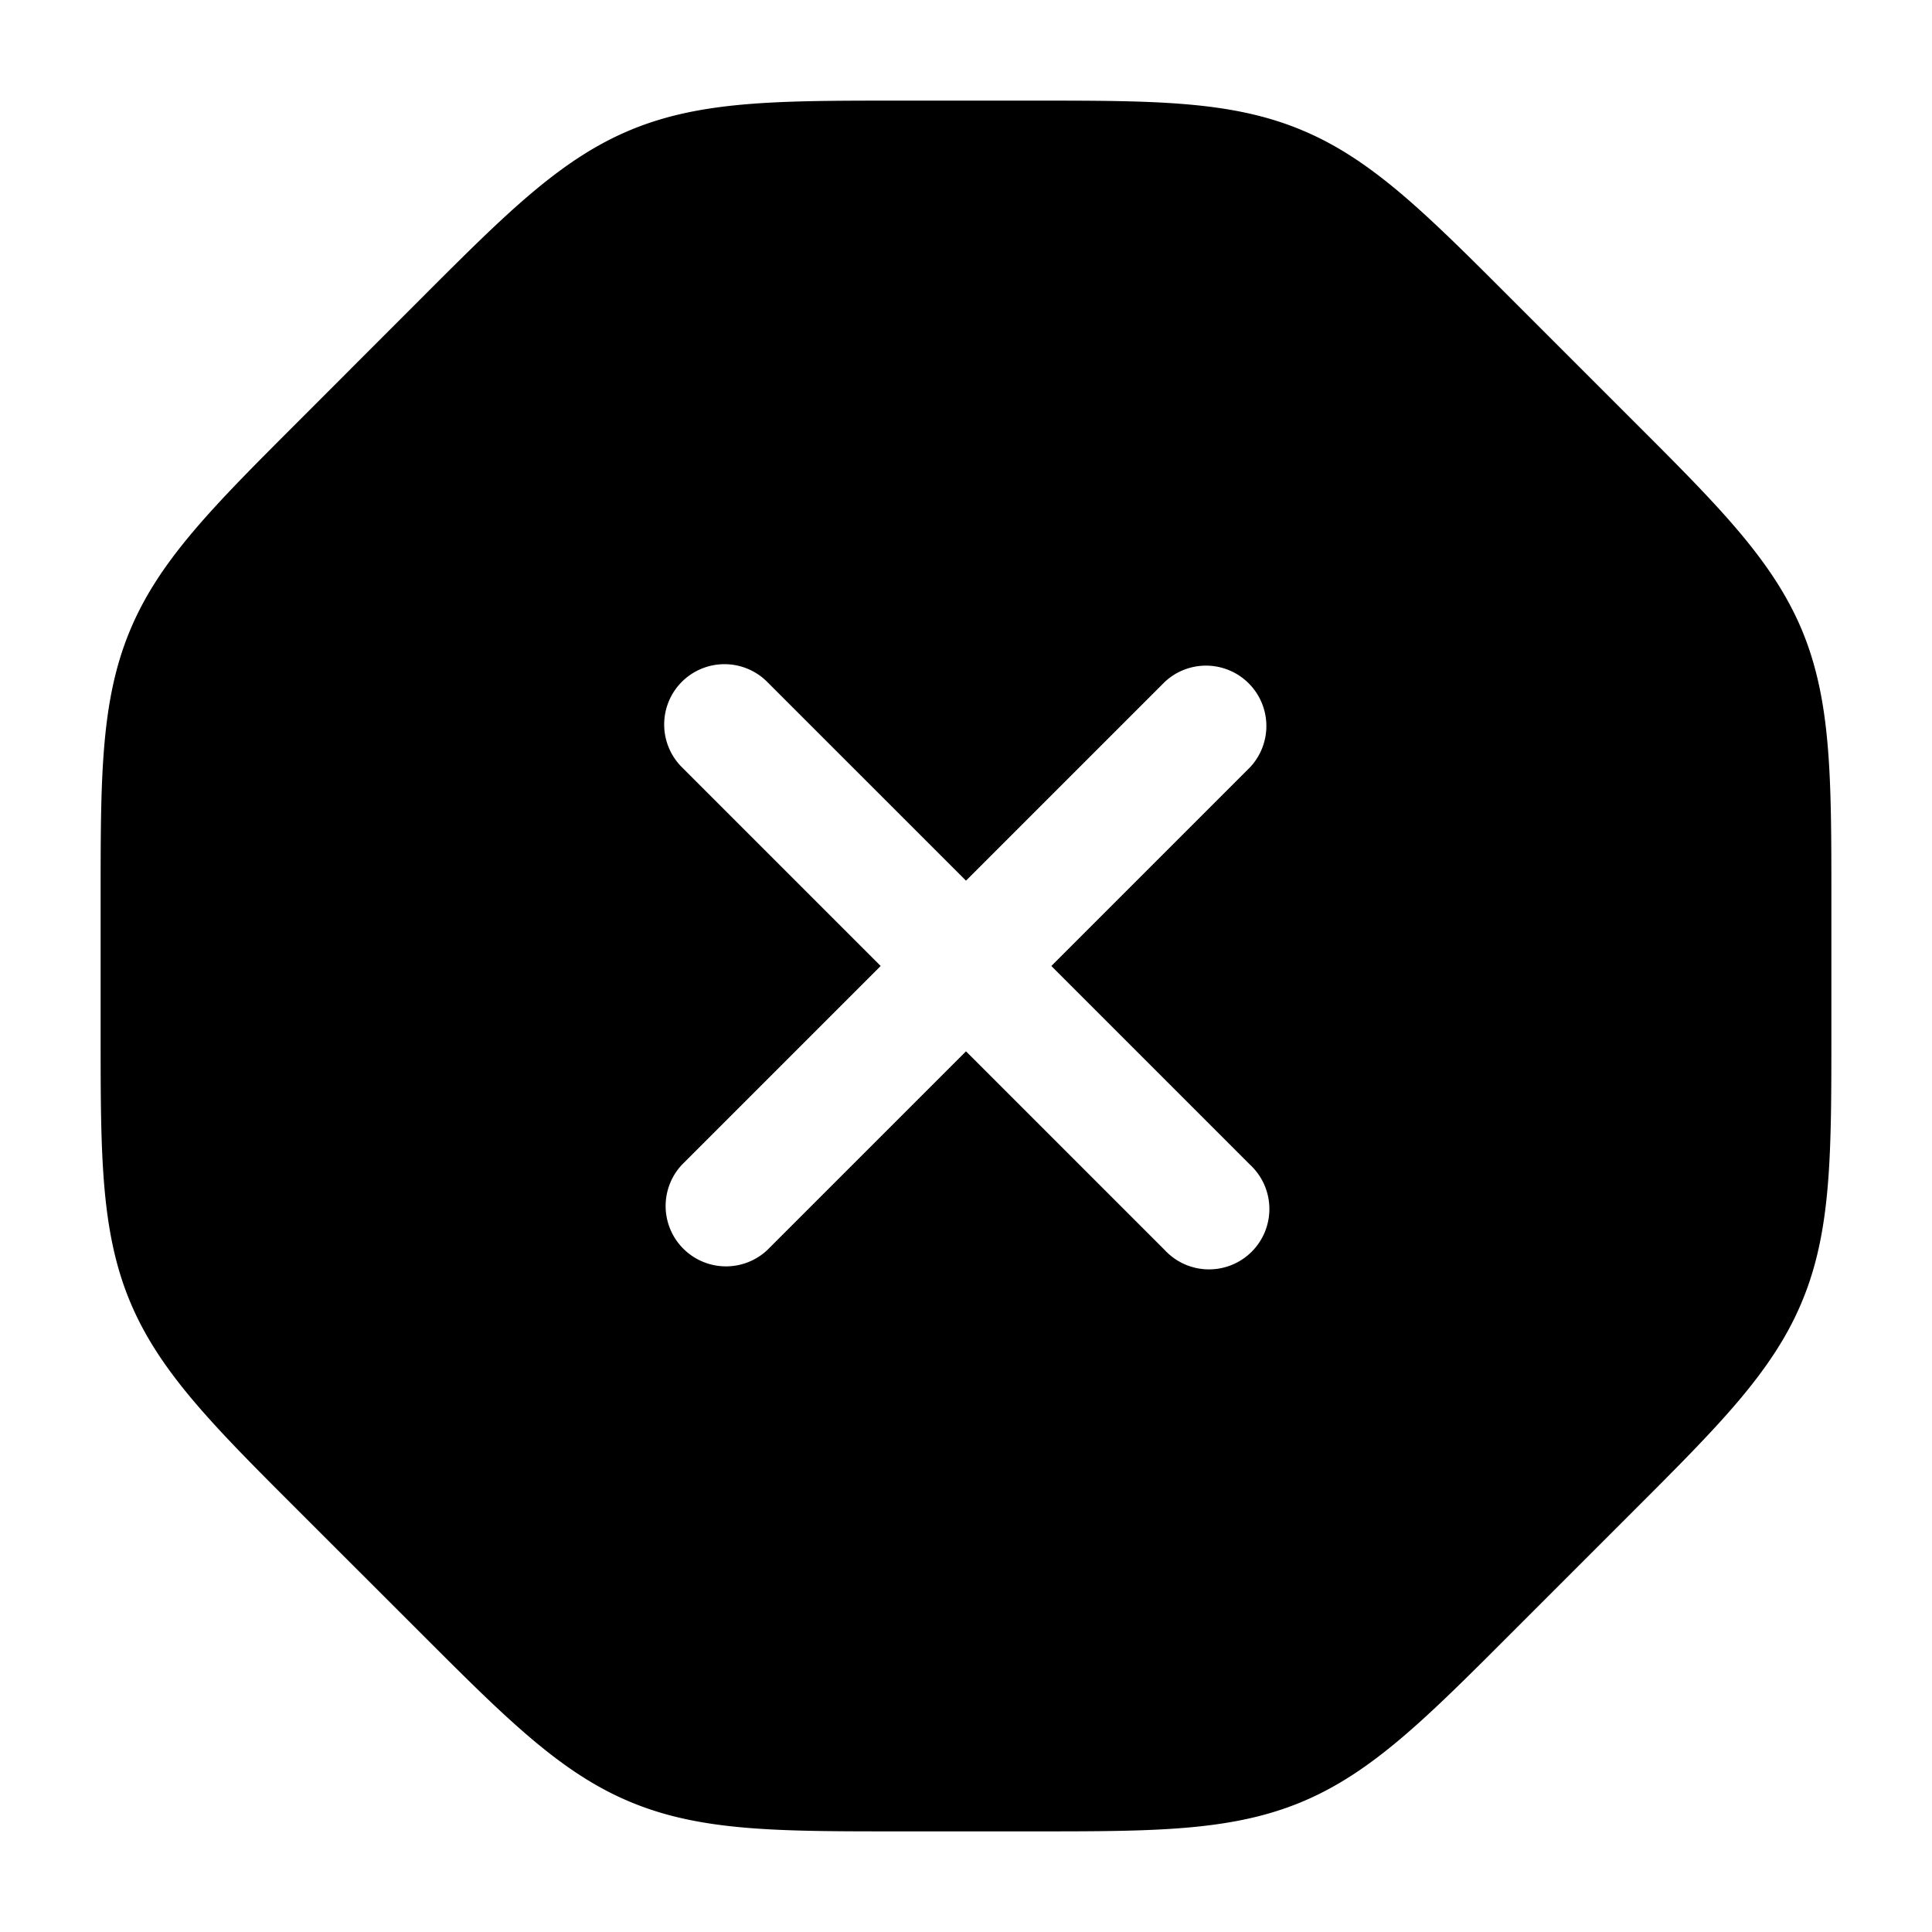 <svg xmlns="http://www.w3.org/2000/svg" width="24" height="24" fill="currentColor" viewBox="0 0 24 24">
  <path fill-rule="evenodd" d="M11.314 1.25h-.156c-1.485 0-2.444 0-3.319.362s-1.553 1.04-2.602 2.09l-.11.11-1.314 1.315-.11.11c-1.05 1.05-1.73 1.727-2.091 2.602-.363.875-.362 1.834-.362 3.319v1.684c0 1.485 0 2.444.362 3.319s1.04 1.553 2.09 2.602l.11.11 1.315 1.314.11.11c1.05 1.05 1.728 1.73 2.602 2.091.875.363 1.834.362 3.319.362h1.684c1.485 0 2.444 0 3.319-.362s1.553-1.04 2.602-2.09l.11-.11 1.314-1.314.11-.11c1.05-1.05 1.73-1.728 2.091-2.603.363-.875.362-1.834.362-3.319v-1.684c0-1.485 0-2.444-.361-3.319-.363-.875-1.041-1.553-2.091-2.602l-.11-.11-1.314-1.314-.11-.11c-1.05-1.05-1.728-1.73-2.603-2.091-.875-.363-1.834-.362-3.319-.362h-1.528zM8.47 8.47a.75.75 0 011.06 0L12 10.94l2.47-2.47a.75.75 0 011.06 1.06L13.06 12l2.47 2.47a.75.75 0 11-1.06 1.06L12 13.06l-2.47 2.47a.75.75 0 01-1.06-1.06L10.94 12 8.47 9.53a.75.75 0 010-1.06z"/>
</svg>
